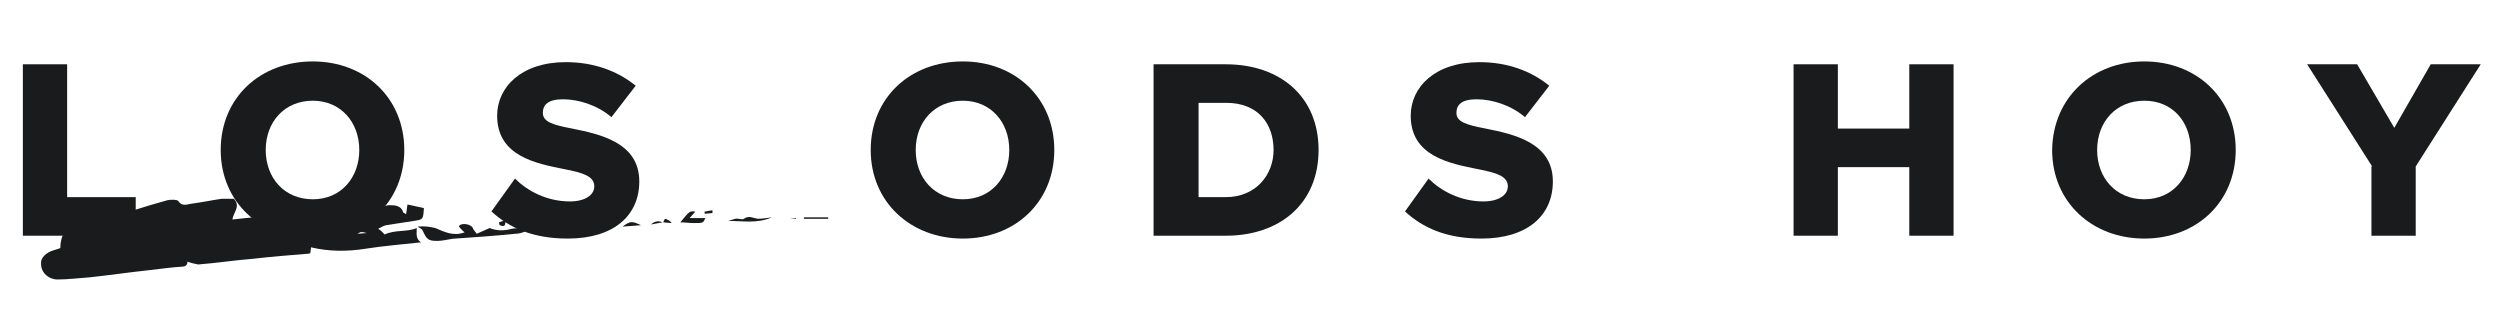 <?xml version="1.0" encoding="utf-8"?>
<!-- Generator: Adobe Illustrator 23.0.4, SVG Export Plug-In . SVG Version: 6.00 Build 0)  -->
<svg version="1.1" id="Layer_1" xmlns="http://www.w3.org/2000/svg" xmlns:xlink="http://www.w3.org/1999/xlink" x="0px" y="0px"
	 viewBox="0 0 350 44" style="enable-background:new 0 0 350 44;" xml:space="preserve">
<style type="text/css">
	.st0{enable-background:new    ;}
	.st1{fill:#191B1C;}
</style>
<g id="Group_125" transform="translate(-429 -579)">
	<g class="st0">
		<path class="st1" d="M432.2,588h6.2v18.6h9.6v5.4h-15.8V588z"/>
		<path class="st1" d="M472.8,587.6c7.3,0,12.8,5.1,12.8,12.4c0,7.3-5.5,12.4-12.8,12.4c-7.3,0-12.9-5.1-12.9-12.4
			C459.9,592.7,465.4,587.6,472.8,587.6z M472.8,593.1c-4,0-6.6,3-6.6,6.9c0,3.9,2.6,6.9,6.6,6.9c4,0,6.5-3.1,6.5-6.9
			C479.3,596.1,476.7,593.1,472.8,593.1z"/>
		<path class="st1" d="M501.1,604c1.7,1.7,4.4,3.2,7.7,3.2c2.1,0,3.4-0.9,3.4-2.1c0-1.4-1.5-1.9-4.1-2.4c-4-0.8-9.5-1.8-9.5-7.5
			c0-4,3.4-7.5,9.6-7.5c3.9,0,7.2,1.2,9.8,3.3l-3.4,4.4c-2-1.7-4.6-2.5-6.8-2.5c-2.1,0-2.8,0.8-2.8,1.9c0,1.3,1.5,1.7,4.1,2.2
			c4,0.8,9.4,2,9.4,7.4c0,4.8-3.6,8-10,8c-4.9,0-8.2-1.5-10.7-3.8L501.1,604z"/>
		<path class="st1" d="M563.8,587.6c7.3,0,12.8,5.1,12.8,12.4c0,7.3-5.5,12.4-12.8,12.4c-7.3,0-12.9-5.1-12.9-12.4
			C550.9,592.7,556.4,587.6,563.8,587.6z M563.8,593.1c-4,0-6.6,3-6.6,6.9c0,3.9,2.6,6.9,6.6,6.9c4,0,6.5-3.1,6.5-6.9
			C570.3,596.1,567.7,593.1,563.8,593.1z"/>
		<path class="st1" d="M590.5,588h10.1c7.6,0,13,4.5,13,12s-5.4,12-13,12h-10.1V588z M600.6,606.6c4.2,0,6.7-3.1,6.7-6.6
			c0-3.7-2.2-6.6-6.6-6.6h-3.9v13.2H600.6z"/>
		<path class="st1" d="M629,604c1.7,1.7,4.4,3.2,7.7,3.2c2.1,0,3.4-0.9,3.4-2.1c0-1.4-1.5-1.9-4.1-2.4c-4-0.8-9.5-1.8-9.5-7.5
			c0-4,3.4-7.5,9.6-7.5c3.9,0,7.2,1.2,9.8,3.3l-3.4,4.4c-2-1.7-4.6-2.5-6.8-2.5c-2.1,0-2.8,0.8-2.8,1.9c0,1.3,1.5,1.7,4.1,2.2
			c4,0.8,9.4,2,9.4,7.4c0,4.8-3.6,8-10,8c-4.9,0-8.2-1.5-10.7-3.8L629,604z"/>
		<path class="st1" d="M696.3,602.4h-10v9.6h-6.2v-24h6.2v9h10v-9h6.2v24h-6.2V602.4z"/>
		<path class="st1" d="M729.2,587.6c7.3,0,12.8,5.1,12.8,12.4c0,7.3-5.5,12.4-12.8,12.4s-12.9-5.1-12.9-12.4
			C716.4,592.7,721.9,587.6,729.2,587.6z M729.2,593.1c-4,0-6.6,3-6.6,6.9c0,3.9,2.6,6.9,6.6,6.9c4,0,6.5-3.1,6.5-6.9
			C735.7,596.1,733.2,593.1,729.2,593.1z"/>
		<path class="st1" d="M761.1,602.3L752,588h7l5.2,8.9l5.1-8.9h7l-9.1,14.3v9.7h-6.2V602.3z"/>
	</g>
	<g id="text-loadingscreen" transform="translate(433.746 606.728)">
		<g id="icon-scribble-3" transform="translate(0 0)">
			<g>
				<g id="Path_40">
					<path class="st1" d="M53.7,4"/>
				</g>
				<g id="Path_41">
					<path class="st1" d="M48.2,4.3c0.4-0.2,0.7-0.4,1.1-0.5c1.3-0.2,2.6-0.4,3.9-0.6s1.3-0.2,1.4-1.8l-2.3-0.5
						c-0.1,0.6-0.1,0.9-0.2,1.4C52,2.1,51.7,2.1,51.7,2c-0.3-1-1.2-1-2-1c-0.4,0-0.8,0.3-1.2,0.3c-1.6,0.1-3.2-0.1-4.7,0.1
						c-3.5,0.3-6.9,0.7-10.4,1l-5.6,0.6c0.1-1,1.2-1.8,0.2-2.9c-0.6,0-1.1,0-1.7,0c-1.4,0.2-2.8,0.5-4.3,0.7
						c-0.6,0.1-1.3,0.4-1.8-0.4c-0.2-0.2-1-0.2-1.5-0.1c-3.3,0.9-6.6,2-9.9,3.1C7.8,3.6,6.8,4.2,5.6,4.5C5,4.5,4.4,4.8,4,5.3
						C3.8,5.8,3.7,6.4,3.7,7C3.4,7.1,3.2,7.2,2.8,7.3C1.7,7.6,0.9,8.4,1,9.2c0,1.3,1.1,2.2,2.3,2.2c0,0,0,0,0,0c1.5,0,3-0.2,4.5-0.3
						c2.8-0.3,5.5-0.7,8.3-1c1.6-0.2,3.2-0.4,4.7-0.5c0.7,0,0.7-0.6,0.7-0.7c0.5,0.2,1,0.3,1.5,0.4c2.6-0.2,5.1-0.6,7.7-0.8
						c2.6-0.3,5.1-0.5,7.6-0.7c0.1,0,0.3,0,0.4-0.1l0.1-0.8c2.5,0.6,5.1,0.6,7.6,0.2c2.5-0.4,5.1-0.6,7.8-0.9
						c-0.8-0.5-0.6-1.3-0.6-2c-1.4,0.6-3,0.2-4.5,0.9C49,5,48.7,4.6,48.2,4.3z M45.3,5c0.5-0.3,0.5-0.3,1.3-0.1L45.3,5z"/>
				</g>
				<g id="Path_42">
					<path class="st1" d="M53.7,4"/>
				</g>
				<g id="Path_43">
					<path class="st1" d="M66.9,4.3c-1,0.3-2.1,0.3-3.1-0.1L62,5c-0.3-0.4-0.5-0.6-0.6-0.9c-0.5-0.6-1.8-0.6-1.9-0.1
						c0.2,0.2,0.4,0.5,0.8,0.8c-1.6,0.6-2.9-0.1-4.1-0.6C55.4,4,54.6,3.9,53.7,4c0.3,0.2,0.6,0.3,0.7,0.5C55,5.8,55.2,6,56.5,6
						c0.7,0,1.4-0.2,2.1-0.3c2.9-0.2,5.9-0.4,8.8-0.7c0.4,0,0.9-0.1,1.3-0.3c0.1,0,0.1-0.3,0.1-0.5C68.2,4.2,67.5,4.2,66.9,4.3
						L66.9,4.3z"/>
				</g>
				<g id="Path_44">
					<path class="st1" d="M68.8,4.2"/>
				</g>
				<g id="Path_45">
					<path class="st1" d="M68.8,4.2"/>
				</g>
				<g id="Path_46">
					<path class="st1" d="M76.1,2.5C75.9,3,76,3.8,75.2,3.9l-0.9-1l-0.9,1.1l-0.8-1.1L71,4.1l-0.5-1.3l-0.8,0.1
						c0.3,0.8-0.8,0.8-0.9,1.4c2.8,0.7,5.7,0.1,8.7,0.2C77.3,3.4,77.4,2.5,76.1,2.5z"/>
				</g>
				<g id="Path_47">
					<path class="st1" d="M92.6,1.9c-0.8-0.1-0.8-0.1-2.1,1.5c0.6,0,1.3,0.1,1.9,0.1c1.3,0,1.3,0,1.6-0.7h-2.2L92.6,1.9z"/>
				</g>
				<g id="Path_48">
					<path class="st1" d="M101.3,2.9c-0.6-0.1-1.2-0.5-1.9,0c-0.3,0.2-0.8-0.1-1.2,0c-0.3,0.1-0.7,0.2-1,0.3c2.1,0,4.1,0.4,6.1-0.5
						C102.6,2.8,102,2.9,101.3,2.9z"/>
				</g>
				<g id="Path_49">
					<path class="st1" d="M78.5,2.5c1,0,0.7,2.1,2.2,1.4C80.5,2.6,80.5,2.6,78.5,2.5z"/>
				</g>
				<g id="Path_50">
					<path class="st1" d="M82.4,4L85,3.8C83.7,3.2,83.5,3.2,82.4,4z"/>
				</g>
				<g id="Path_51">
					<path class="st1" d="M107.8,2.7v0.2h3.4V2.7H107.8z"/>
				</g>
				<g id="Path_52">
					<path class="st1" d="M88.4,2.9c-0.1,0-0.2,0.3-0.3,0.5l1.2,0.1C89.1,3.2,88.7,3,88.4,2.9z"/>
				</g>
				<g id="Path_53">
					<path class="st1" d="M66,3.1l-0.9,0.3l0.1,0.4C65.6,3.9,66.1,4.2,66,3.1z"/>
				</g>
				<g id="Path_54">
					<path class="st1" d="M88,3.4"/>
				</g>
				<g id="Path_55">
					<path class="st1" d="M86.4,3.7L88,3.4C87.4,3.1,86.8,3.3,86.4,3.7z"/>
				</g>
				<g id="Path_56">
					<path class="st1" d="M93.9,1.9v0.3L95,2.1V1.7L93.9,1.9z"/>
				</g>
				<g id="Path_57">
					<path class="st1" d="M105.9,2.9h0.8V2.8L105.9,2.9L105.9,2.9z"/>
				</g>
			</g>
		</g>
	</g>
</g>
</svg>
